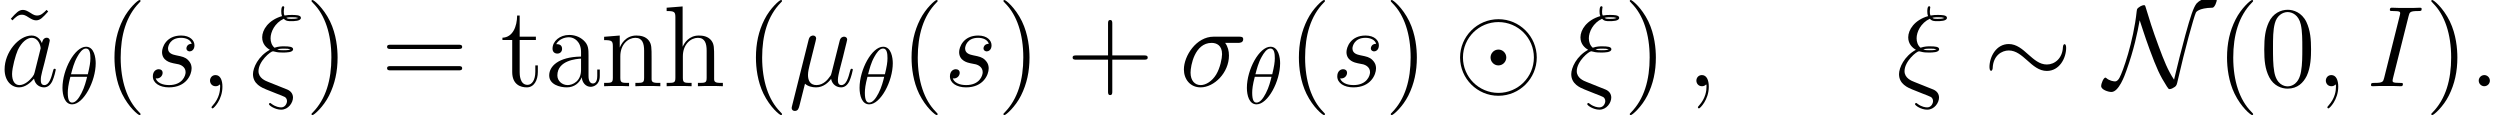 <?xml version='1.0' encoding='UTF-8'?>
<!-- This file was generated by dvisvgm 2.1.3 -->
<svg height='13.948pt' version='1.1' viewBox='82.351 31.731 303.299 13.948' width='303.299pt' xmlns='http://www.w3.org/2000/svg' xmlns:xlink='http://www.w3.org/1999/xlink'>
<defs>
<path d='M10.07 -3.487C10.07 -6.053 7.978 -8.132 5.426 -8.132C2.831 -8.132 0.767 -6.025 0.767 -3.487C0.767 -0.921 2.859 1.158 5.412 1.158C8.006 1.158 10.07 -0.948 10.07 -3.487ZM5.426 0.809C3.027 0.809 1.116 -1.13 1.116 -3.487C1.116 -5.886 3.068 -7.783 5.412 -7.783C7.811 -7.783 9.722 -5.844 9.722 -3.487C9.722 -1.088 7.769 0.809 5.426 0.809ZM6.374 -3.487C6.374 -4.017 5.942 -4.449 5.426 -4.449C4.868 -4.449 4.463 -3.989 4.463 -3.487C4.463 -2.957 4.896 -2.525 5.412 -2.525C5.97 -2.525 6.374 -2.985 6.374 -3.487Z' id='g0-12'/>
<path d='M10.07 -4.659C10.07 -4.965 9.987 -5.105 9.875 -5.105C9.805 -5.105 9.694 -5.007 9.68 -4.742C9.624 -3.403 8.703 -2.636 7.727 -2.636C6.848 -2.636 6.179 -3.236 5.495 -3.836C4.784 -4.477 4.059 -5.119 3.11 -5.119C1.59 -5.119 0.767 -3.585 0.767 -2.315C0.767 -1.869 0.948 -1.869 0.962 -1.869C1.116 -1.869 1.158 -2.148 1.158 -2.19C1.213 -3.724 2.26 -4.338 3.11 -4.338C3.989 -4.338 4.659 -3.738 5.342 -3.138C6.053 -2.497 6.779 -1.855 7.727 -1.855C9.247 -1.855 10.07 -3.389 10.07 -4.659Z' id='g0-24'/>
<path d='M4.268 -8.006C4.519 -7.281 4.826 -6.235 5.454 -4.519C6.332 -2.148 6.723 -1.283 7.574 0.042C7.769 0.335 7.783 0.349 7.908 0.349C8.104 0.349 8.397 0.181 8.55 0.07C8.745 -0.112 8.759 -0.126 8.913 -0.809C9.749 -4.477 10.809 -8.299 11.088 -8.94C11.102 -8.968 11.381 -9.498 13.097 -9.526C13.376 -9.54 13.641 -10.28 13.641 -10.586C13.641 -10.809 13.557 -10.809 13.362 -10.809C11.967 -10.809 11.339 -10.224 11.172 -10.042C10.782 -9.54 10.447 -8.522 9.805 -6.193C9.317 -4.407 8.871 -2.594 8.438 -0.795C7.671 -1.953 7.239 -3.055 6.569 -4.854C5.83 -6.834 5.384 -8.285 5.007 -9.54C4.924 -9.819 4.91 -9.833 4.784 -9.833C4.756 -9.833 4.477 -9.833 4.073 -9.498C3.933 -9.373 3.919 -9.247 3.905 -9.094C3.515 -5.384 2.204 -1.716 1.827 -1.046C1.716 -0.837 1.548 -0.586 1.269 -0.586C1.13 -0.586 0.586 -0.656 0.223 -0.99C0.153 -1.046 0.126 -1.046 0.112 -1.046C-0.112 -1.046 -0.404 -0.349 -0.404 -0.014C-0.404 0.418 0.446 0.697 0.837 0.697C1.73 0.697 2.441 -1.269 2.664 -1.911C3.571 -4.435 4.003 -6.514 4.268 -8.006Z' id='g0-78'/>
<path d='M4.442 -4.882C4.442 -5.526 4.267 -6.883 3.271 -6.883C1.914 -6.883 0.41 -4.13 0.41 -1.894C0.41 -0.976 0.693 0.107 1.582 0.107C2.958 0.107 4.442 -2.695 4.442 -4.882ZM1.445 -3.544C1.611 -4.169 1.806 -4.95 2.197 -5.643C2.46 -6.122 2.822 -6.668 3.261 -6.668C3.739 -6.668 3.798 -6.044 3.798 -5.487C3.798 -5.009 3.72 -4.511 3.486 -3.544H1.445ZM3.398 -3.232C3.29 -2.783 3.085 -1.953 2.714 -1.25C2.372 -0.586 2.001 -0.107 1.582 -0.107C1.259 -0.107 1.054 -0.391 1.054 -1.299C1.054 -1.709 1.113 -2.275 1.367 -3.232H3.398Z' id='g1-18'/>
<path d='M2.008 -0.307C2.357 0.014 2.873 0.139 3.347 0.139C4.24 0.139 4.854 -0.46 5.175 -0.893C5.314 -0.153 5.9 0.139 6.388 0.139C6.806 0.139 7.141 -0.112 7.392 -0.614C7.615 -1.088 7.811 -1.939 7.811 -1.995C7.811 -2.064 7.755 -2.12 7.671 -2.12C7.546 -2.12 7.532 -2.05 7.476 -1.841C7.267 -1.018 7.002 -0.139 6.43 -0.139C6.025 -0.139 5.998 -0.502 5.998 -0.781C5.998 -1.102 6.123 -1.604 6.221 -2.022L6.611 -3.529C6.667 -3.794 6.82 -4.421 6.89 -4.672C6.974 -5.007 7.127 -5.607 7.127 -5.663C7.127 -5.872 6.96 -6.011 6.751 -6.011C6.625 -6.011 6.332 -5.956 6.221 -5.537L5.244 -1.66C5.175 -1.381 5.175 -1.353 4.993 -1.13C4.826 -0.893 4.282 -0.139 3.403 -0.139C2.622 -0.139 2.371 -0.711 2.371 -1.367C2.371 -1.771 2.497 -2.26 2.552 -2.497L3.18 -5.007C3.25 -5.272 3.361 -5.719 3.361 -5.802C3.361 -6.025 3.18 -6.151 2.999 -6.151C2.873 -6.151 2.566 -6.109 2.455 -5.663L0.432 2.413C0.418 2.483 0.391 2.566 0.391 2.65C0.391 2.859 0.558 2.999 0.767 2.999C1.172 2.999 1.255 2.678 1.353 2.287L2.008 -0.307Z' id='g2-22'/>
<path d='M3.64 0.07L2.176 -0.516C1.813 -0.656 0.976 -0.99 0.976 -1.827C0.976 -3.027 2.441 -4.24 2.734 -4.24C2.762 -4.24 2.887 -4.212 2.929 -4.198C3.306 -4.087 3.668 -4.087 3.919 -4.087C4.352 -4.087 5.175 -4.087 5.175 -4.491C5.175 -4.798 4.672 -4.84 4.073 -4.84C3.794 -4.84 3.417 -4.84 2.915 -4.672C2.58 -4.951 2.441 -5.398 2.441 -5.816C2.441 -6.583 2.943 -7.671 4.045 -8.187C4.296 -7.894 4.631 -7.894 4.924 -7.894C5.272 -7.894 6.123 -7.894 6.123 -8.299C6.123 -8.648 5.454 -8.648 5.007 -8.648C4.728 -8.648 4.519 -8.648 4.129 -8.578C4.059 -8.745 4.045 -8.773 4.045 -9.08C4.045 -9.331 4.101 -9.526 4.101 -9.568C4.101 -9.652 4.031 -9.708 3.961 -9.708C3.738 -9.708 3.738 -9.192 3.738 -9.08C3.738 -8.885 3.752 -8.689 3.836 -8.508C2.162 -8.02 1.423 -6.834 1.423 -5.928C1.423 -5.091 1.981 -4.631 2.357 -4.421C0.921 -3.64 0.307 -2.218 0.307 -1.465C0.307 -0.251 1.409 0.181 1.911 0.391L3.166 0.893C3.515 1.018 4.087 1.255 4.184 1.311C4.324 1.409 4.435 1.576 4.435 1.799C4.435 2.092 4.212 2.566 3.724 2.566C3.515 2.566 3.055 2.511 2.552 2.134C2.455 2.05 2.441 2.036 2.385 2.036C2.315 2.036 2.246 2.092 2.246 2.176C2.246 2.329 2.971 2.845 3.724 2.845C4.617 2.845 5.161 1.981 5.161 1.381C5.161 0.948 4.924 0.6 4.477 0.404L3.64 0.07ZM4.352 -8.299C4.589 -8.369 4.84 -8.369 5.021 -8.369C5.481 -8.369 5.523 -8.355 5.802 -8.285C5.635 -8.215 5.523 -8.173 4.937 -8.173C4.672 -8.173 4.505 -8.173 4.352 -8.299ZM3.25 -4.477C3.585 -4.561 3.891 -4.561 4.059 -4.561C4.519 -4.561 4.547 -4.547 4.854 -4.477C4.7 -4.407 4.575 -4.366 3.975 -4.366C3.64 -4.366 3.501 -4.366 3.25 -4.477Z' id='g2-24'/>
<path d='M7.085 -5.258C7.267 -5.258 7.727 -5.258 7.727 -5.705C7.727 -6.011 7.462 -6.011 7.211 -6.011H4.129C2.036 -6.011 0.53 -3.682 0.53 -2.036C0.53 -0.851 1.297 0.139 2.552 0.139C4.198 0.139 5.998 -1.632 5.998 -3.724C5.998 -4.268 5.872 -4.798 5.537 -5.258H7.085ZM2.566 -0.139C1.855 -0.139 1.339 -0.683 1.339 -1.646C1.339 -2.483 1.841 -5.258 3.891 -5.258C4.491 -5.258 5.161 -4.965 5.161 -3.891C5.161 -3.403 4.937 -2.232 4.449 -1.423C3.947 -0.6 3.194 -0.139 2.566 -0.139Z' id='g2-27'/>
<path d='M2.566 -0.669C2.566 -1.074 2.232 -1.353 1.897 -1.353C1.492 -1.353 1.213 -1.018 1.213 -0.683C1.213 -0.279 1.548 0 1.883 0C2.287 0 2.566 -0.335 2.566 -0.669Z' id='g2-58'/>
<path d='M2.72 0.056C2.72 -0.753 2.455 -1.353 1.883 -1.353C1.437 -1.353 1.213 -0.99 1.213 -0.683S1.423 0 1.897 0C2.078 0 2.232 -0.056 2.357 -0.181C2.385 -0.209 2.399 -0.209 2.413 -0.209C2.441 -0.209 2.441 -0.014 2.441 0.056C2.441 0.516 2.357 1.423 1.548 2.329C1.395 2.497 1.395 2.525 1.395 2.552C1.395 2.622 1.465 2.692 1.534 2.692C1.646 2.692 2.72 1.66 2.72 0.056Z' id='g2-59'/>
<path d='M5.133 -8.494C5.258 -8.982 5.286 -9.122 6.304 -9.122C6.611 -9.122 6.723 -9.122 6.723 -9.387C6.723 -9.526 6.569 -9.526 6.528 -9.526C6.276 -9.526 5.97 -9.498 5.719 -9.498H4.003C3.724 -9.498 3.403 -9.526 3.124 -9.526C3.013 -9.526 2.859 -9.526 2.859 -9.261C2.859 -9.122 2.971 -9.122 3.25 -9.122C4.115 -9.122 4.115 -9.01 4.115 -8.857C4.115 -8.759 4.087 -8.675 4.059 -8.55L2.176 -1.032C2.05 -0.544 2.022 -0.404 1.004 -0.404C0.697 -0.404 0.572 -0.404 0.572 -0.139C0.572 0 0.711 0 0.781 0C1.032 0 1.339 -0.028 1.59 -0.028H3.306C3.585 -0.028 3.891 0 4.17 0C4.282 0 4.449 0 4.449 -0.251C4.449 -0.404 4.366 -0.404 4.059 -0.404C3.194 -0.404 3.194 -0.516 3.194 -0.683C3.194 -0.711 3.194 -0.781 3.25 -1.004L5.133 -8.494Z' id='g2-73'/>
<path d='M4.198 -1.66C4.129 -1.423 4.129 -1.395 3.933 -1.13C3.626 -0.739 3.013 -0.139 2.357 -0.139C1.785 -0.139 1.465 -0.656 1.465 -1.478C1.465 -2.246 1.897 -3.808 2.162 -4.394C2.636 -5.37 3.292 -5.872 3.836 -5.872C4.756 -5.872 4.937 -4.728 4.937 -4.617C4.937 -4.603 4.896 -4.421 4.882 -4.394L4.198 -1.66ZM5.091 -5.23C4.937 -5.593 4.561 -6.151 3.836 -6.151C2.26 -6.151 0.558 -4.115 0.558 -2.05C0.558 -0.669 1.367 0.139 2.315 0.139C3.082 0.139 3.738 -0.46 4.129 -0.921C4.268 -0.098 4.924 0.139 5.342 0.139S6.095 -0.112 6.346 -0.614C6.569 -1.088 6.765 -1.939 6.765 -1.995C6.765 -2.064 6.709 -2.12 6.625 -2.12C6.5 -2.12 6.486 -2.05 6.43 -1.841C6.221 -1.018 5.956 -0.139 5.384 -0.139C4.979 -0.139 4.951 -0.502 4.951 -0.781C4.951 -1.102 4.993 -1.255 5.119 -1.799C5.216 -2.148 5.286 -2.455 5.398 -2.859C5.914 -4.951 6.039 -5.454 6.039 -5.537C6.039 -5.732 5.886 -5.886 5.677 -5.886C5.23 -5.886 5.119 -5.398 5.091 -5.23Z' id='g2-97'/>
<path d='M3.18 -2.79C3.417 -2.748 3.794 -2.664 3.877 -2.65C4.059 -2.594 4.686 -2.371 4.686 -1.702C4.686 -1.269 4.296 -0.139 2.678 -0.139C2.385 -0.139 1.339 -0.181 1.06 -0.948C1.618 -0.879 1.897 -1.311 1.897 -1.618C1.897 -1.911 1.702 -2.064 1.423 -2.064C1.116 -2.064 0.711 -1.827 0.711 -1.2C0.711 -0.377 1.548 0.139 2.664 0.139C4.784 0.139 5.412 -1.423 5.412 -2.148C5.412 -2.357 5.412 -2.748 4.965 -3.194C4.617 -3.529 4.282 -3.599 3.529 -3.752C3.152 -3.836 2.552 -3.961 2.552 -4.589C2.552 -4.868 2.803 -5.872 4.129 -5.872C4.714 -5.872 5.286 -5.649 5.426 -5.147C4.812 -5.147 4.784 -4.617 4.784 -4.603C4.784 -4.31 5.049 -4.226 5.175 -4.226C5.37 -4.226 5.76 -4.38 5.76 -4.965S5.23 -6.151 4.142 -6.151C2.315 -6.151 1.827 -4.714 1.827 -4.142C1.827 -3.082 2.859 -2.859 3.18 -2.79Z' id='g2-115'/>
<path d='M4.533 3.389C4.533 3.347 4.533 3.32 4.296 3.082C2.901 1.674 2.12 -0.628 2.12 -3.473C2.12 -6.179 2.776 -8.508 4.394 -10.154C4.533 -10.28 4.533 -10.307 4.533 -10.349C4.533 -10.433 4.463 -10.461 4.407 -10.461C4.226 -10.461 3.082 -9.457 2.399 -8.09C1.688 -6.681 1.367 -5.189 1.367 -3.473C1.367 -2.232 1.562 -0.572 2.287 0.921C3.11 2.594 4.254 3.501 4.407 3.501C4.463 3.501 4.533 3.473 4.533 3.389Z' id='g3-40'/>
<path d='M3.933 -3.473C3.933 -4.533 3.794 -6.263 3.013 -7.88C2.19 -9.554 1.046 -10.461 0.893 -10.461C0.837 -10.461 0.767 -10.433 0.767 -10.349C0.767 -10.307 0.767 -10.28 1.004 -10.042C2.399 -8.634 3.18 -6.332 3.18 -3.487C3.18 -0.781 2.525 1.548 0.907 3.194C0.767 3.32 0.767 3.347 0.767 3.389C0.767 3.473 0.837 3.501 0.893 3.501C1.074 3.501 2.218 2.497 2.901 1.13C3.612 -0.293 3.933 -1.799 3.933 -3.473Z' id='g3-41'/>
<path d='M5.565 -3.222H9.415C9.61 -3.222 9.861 -3.222 9.861 -3.473C9.861 -3.738 9.624 -3.738 9.415 -3.738H5.565V-7.588C5.565 -7.783 5.565 -8.034 5.314 -8.034C5.049 -8.034 5.049 -7.797 5.049 -7.588V-3.738H1.2C1.004 -3.738 0.753 -3.738 0.753 -3.487C0.753 -3.222 0.99 -3.222 1.2 -3.222H5.049V0.628C5.049 0.823 5.049 1.074 5.3 1.074C5.565 1.074 5.565 0.837 5.565 0.628V-3.222Z' id='g3-43'/>
<path d='M6.249 -4.463C6.249 -5.621 6.179 -6.751 5.677 -7.811C5.105 -8.968 4.101 -9.275 3.417 -9.275C2.608 -9.275 1.618 -8.871 1.102 -7.713C0.711 -6.834 0.572 -5.97 0.572 -4.463C0.572 -3.11 0.669 -2.092 1.172 -1.102C1.716 -0.042 2.678 0.293 3.403 0.293C4.617 0.293 5.314 -0.432 5.719 -1.241C6.221 -2.287 6.249 -3.654 6.249 -4.463ZM3.403 0.014C2.957 0.014 2.05 -0.237 1.785 -1.757C1.632 -2.594 1.632 -3.654 1.632 -4.631C1.632 -5.774 1.632 -6.806 1.855 -7.629C2.092 -8.564 2.803 -8.996 3.403 -8.996C3.933 -8.996 4.742 -8.675 5.007 -7.476C5.189 -6.681 5.189 -5.579 5.189 -4.631C5.189 -3.696 5.189 -2.636 5.035 -1.785C4.77 -0.251 3.891 0.014 3.403 0.014Z' id='g3-48'/>
<path d='M9.415 -4.519C9.61 -4.519 9.861 -4.519 9.861 -4.77C9.861 -5.035 9.624 -5.035 9.415 -5.035H1.2C1.004 -5.035 0.753 -5.035 0.753 -4.784C0.753 -4.519 0.99 -4.519 1.2 -4.519H9.415ZM9.415 -1.925C9.61 -1.925 9.861 -1.925 9.861 -2.176C9.861 -2.441 9.624 -2.441 9.415 -2.441H1.2C1.004 -2.441 0.753 -2.441 0.753 -2.19C0.753 -1.925 0.99 -1.925 1.2 -1.925H9.415Z' id='g3-61'/>
<path d='M5.384 -3.724C5.384 -4.477 5.384 -5.035 4.77 -5.579C4.282 -6.025 3.654 -6.221 3.041 -6.221C1.897 -6.221 1.018 -5.468 1.018 -4.561C1.018 -4.156 1.283 -3.961 1.604 -3.961C1.939 -3.961 2.176 -4.198 2.176 -4.533C2.176 -5.105 1.674 -5.105 1.465 -5.105C1.785 -5.691 2.455 -5.942 3.013 -5.942C3.654 -5.942 4.477 -5.412 4.477 -4.156V-3.599C1.674 -3.557 0.614 -2.385 0.614 -1.311C0.614 -0.209 1.897 0.139 2.748 0.139C3.668 0.139 4.296 -0.418 4.561 -1.088C4.617 -0.432 5.049 0.07 5.649 0.07C5.942 0.07 6.751 -0.126 6.751 -1.241V-2.022H6.444V-1.241C6.444 -0.446 6.109 -0.335 5.914 -0.335C5.384 -0.335 5.384 -1.074 5.384 -1.283V-3.724ZM4.477 -1.967C4.477 -0.6 3.459 -0.139 2.859 -0.139C2.176 -0.139 1.604 -0.642 1.604 -1.311C1.604 -3.152 3.975 -3.32 4.477 -3.347V-1.967Z' id='g3-97'/>
<path d='M6.207 -3.389C6.207 -4.686 6.207 -5.077 5.886 -5.523C5.481 -6.067 4.826 -6.151 4.352 -6.151C3.152 -6.151 2.594 -5.244 2.399 -4.812H2.385V-9.68L0.446 -9.526V-9.122C1.395 -9.122 1.506 -9.024 1.506 -8.341V-1.032C1.506 -0.404 1.353 -0.404 0.446 -0.404V0C0.809 -0.028 1.562 -0.028 1.953 -0.028C2.357 -0.028 3.11 -0.028 3.473 0V-0.404C2.58 -0.404 2.413 -0.404 2.413 -1.032V-3.626C2.413 -5.091 3.375 -5.872 4.24 -5.872S5.3 -5.161 5.3 -4.31V-1.032C5.3 -0.404 5.147 -0.404 4.24 -0.404V0C4.603 -0.028 5.356 -0.028 5.746 -0.028C6.151 -0.028 6.904 -0.028 7.267 0V-0.404C6.569 -0.404 6.221 -0.404 6.207 -0.823V-3.389Z' id='g3-104'/>
<path d='M6.207 -3.389C6.207 -4.686 6.207 -5.077 5.886 -5.523C5.481 -6.067 4.826 -6.151 4.352 -6.151C2.999 -6.151 2.469 -4.993 2.357 -4.714H2.343V-6.151L0.446 -5.998V-5.593C1.395 -5.593 1.506 -5.495 1.506 -4.812V-1.032C1.506 -0.404 1.353 -0.404 0.446 -0.404V0C0.809 -0.028 1.562 -0.028 1.953 -0.028C2.357 -0.028 3.11 -0.028 3.473 0V-0.404C2.58 -0.404 2.413 -0.404 2.413 -1.032V-3.626C2.413 -5.091 3.375 -5.872 4.24 -5.872S5.3 -5.161 5.3 -4.31V-1.032C5.3 -0.404 5.147 -0.404 4.24 -0.404V0C4.603 -0.028 5.356 -0.028 5.746 -0.028C6.151 -0.028 6.904 -0.028 7.267 0V-0.404C6.569 -0.404 6.221 -0.404 6.207 -0.823V-3.389Z' id='g3-110'/>
<path d='M2.343 -5.607H4.31V-6.011H2.343V-8.578H2.036C2.022 -7.267 1.52 -5.928 0.251 -5.886V-5.607H1.437V-1.73C1.437 -0.181 2.469 0.139 3.208 0.139C4.087 0.139 4.547 -0.725 4.547 -1.73V-2.525H4.24V-1.757C4.24 -0.753 3.836 -0.167 3.292 -0.167C2.343 -0.167 2.343 -1.465 2.343 -1.702V-5.607Z' id='g3-116'/>
<path d='M5.481 -9.261C5.077 -8.857 4.784 -8.578 4.338 -8.578C4.129 -8.578 3.933 -8.62 3.501 -8.913C3.222 -9.08 2.943 -9.261 2.622 -9.261C2.106 -9.261 1.799 -8.913 1.144 -8.187L1.339 -7.992C1.743 -8.397 2.036 -8.675 2.483 -8.675C2.692 -8.675 2.887 -8.634 3.32 -8.341C3.599 -8.173 3.877 -7.992 4.198 -7.992C4.714 -7.992 5.021 -8.341 5.677 -9.066L5.481 -9.261Z' id='g3-126'/>
</defs>
<g id='page1'>
<use x='82.521' xlink:href='#g3-126' y='42.192'/>
<use x='82.351' xlink:href='#g2-97' y='42.192'/>
<use x='89.52' xlink:href='#g1-18' y='44.284'/>
<use x='94.872' xlink:href='#g3-40' y='42.192'/>
<use x='100.183' xlink:href='#g2-115' y='42.192'/>
<use x='106.616' xlink:href='#g2-59' y='42.192'/>
<use x='112.735' xlink:href='#g2-24' y='42.192'/>
<use x='119.374' xlink:href='#g3-41' y='42.192'/>
<use x='128.559' xlink:href='#g3-61' y='42.192'/>
<use x='143.055' xlink:href='#g3-116' y='42.192'/>
<use x='148.366' xlink:href='#g3-97' y='42.192'/>
<use x='155.195' xlink:href='#g3-110' y='42.192'/>
<use x='162.782' xlink:href='#g3-104' y='42.192'/>
<use x='172.694' xlink:href='#g3-40' y='42.192'/>
<use x='178.005' xlink:href='#g2-22' y='42.192'/>
<use x='186.222' xlink:href='#g1-18' y='44.284'/>
<use x='191.574' xlink:href='#g3-40' y='42.192'/>
<use x='196.885' xlink:href='#g2-115' y='42.192'/>
<use x='203.318' xlink:href='#g3-41' y='42.192'/>
<use x='211.729' xlink:href='#g3-43' y='42.192'/>
<use x='225.45' xlink:href='#g2-27' y='42.192'/>
<use x='233.213' xlink:href='#g1-18' y='44.284'/>
<use x='238.566' xlink:href='#g3-40' y='42.192'/>
<use x='243.877' xlink:href='#g2-115' y='42.192'/>
<use x='250.31' xlink:href='#g3-41' y='42.192'/>
<use x='258.72' xlink:href='#g0-12' y='42.192'/>
<use x='272.668' xlink:href='#g2-24' y='42.192'/>
<use x='279.307' xlink:href='#g3-41' y='42.192'/>
<use x='286.942' xlink:href='#g2-59' y='42.192'/>
<use x='312.432' xlink:href='#g2-24' y='42.192'/>
<use x='322.945' xlink:href='#g0-24' y='42.192'/>
<use x='337.668' xlink:href='#g0-78' y='42.192'/>
<use x='351.167' xlink:href='#g3-40' y='42.192'/>
<use x='356.478' xlink:href='#g3-48' y='42.192'/>
<use x='363.307' xlink:href='#g2-59' y='42.192'/>
<use x='369.425' xlink:href='#g2-73' y='42.192'/>
<use x='376.545' xlink:href='#g3-41' y='42.192'/>
<use x='381.856' xlink:href='#g2-58' y='42.192'/>
</g>
</svg>
